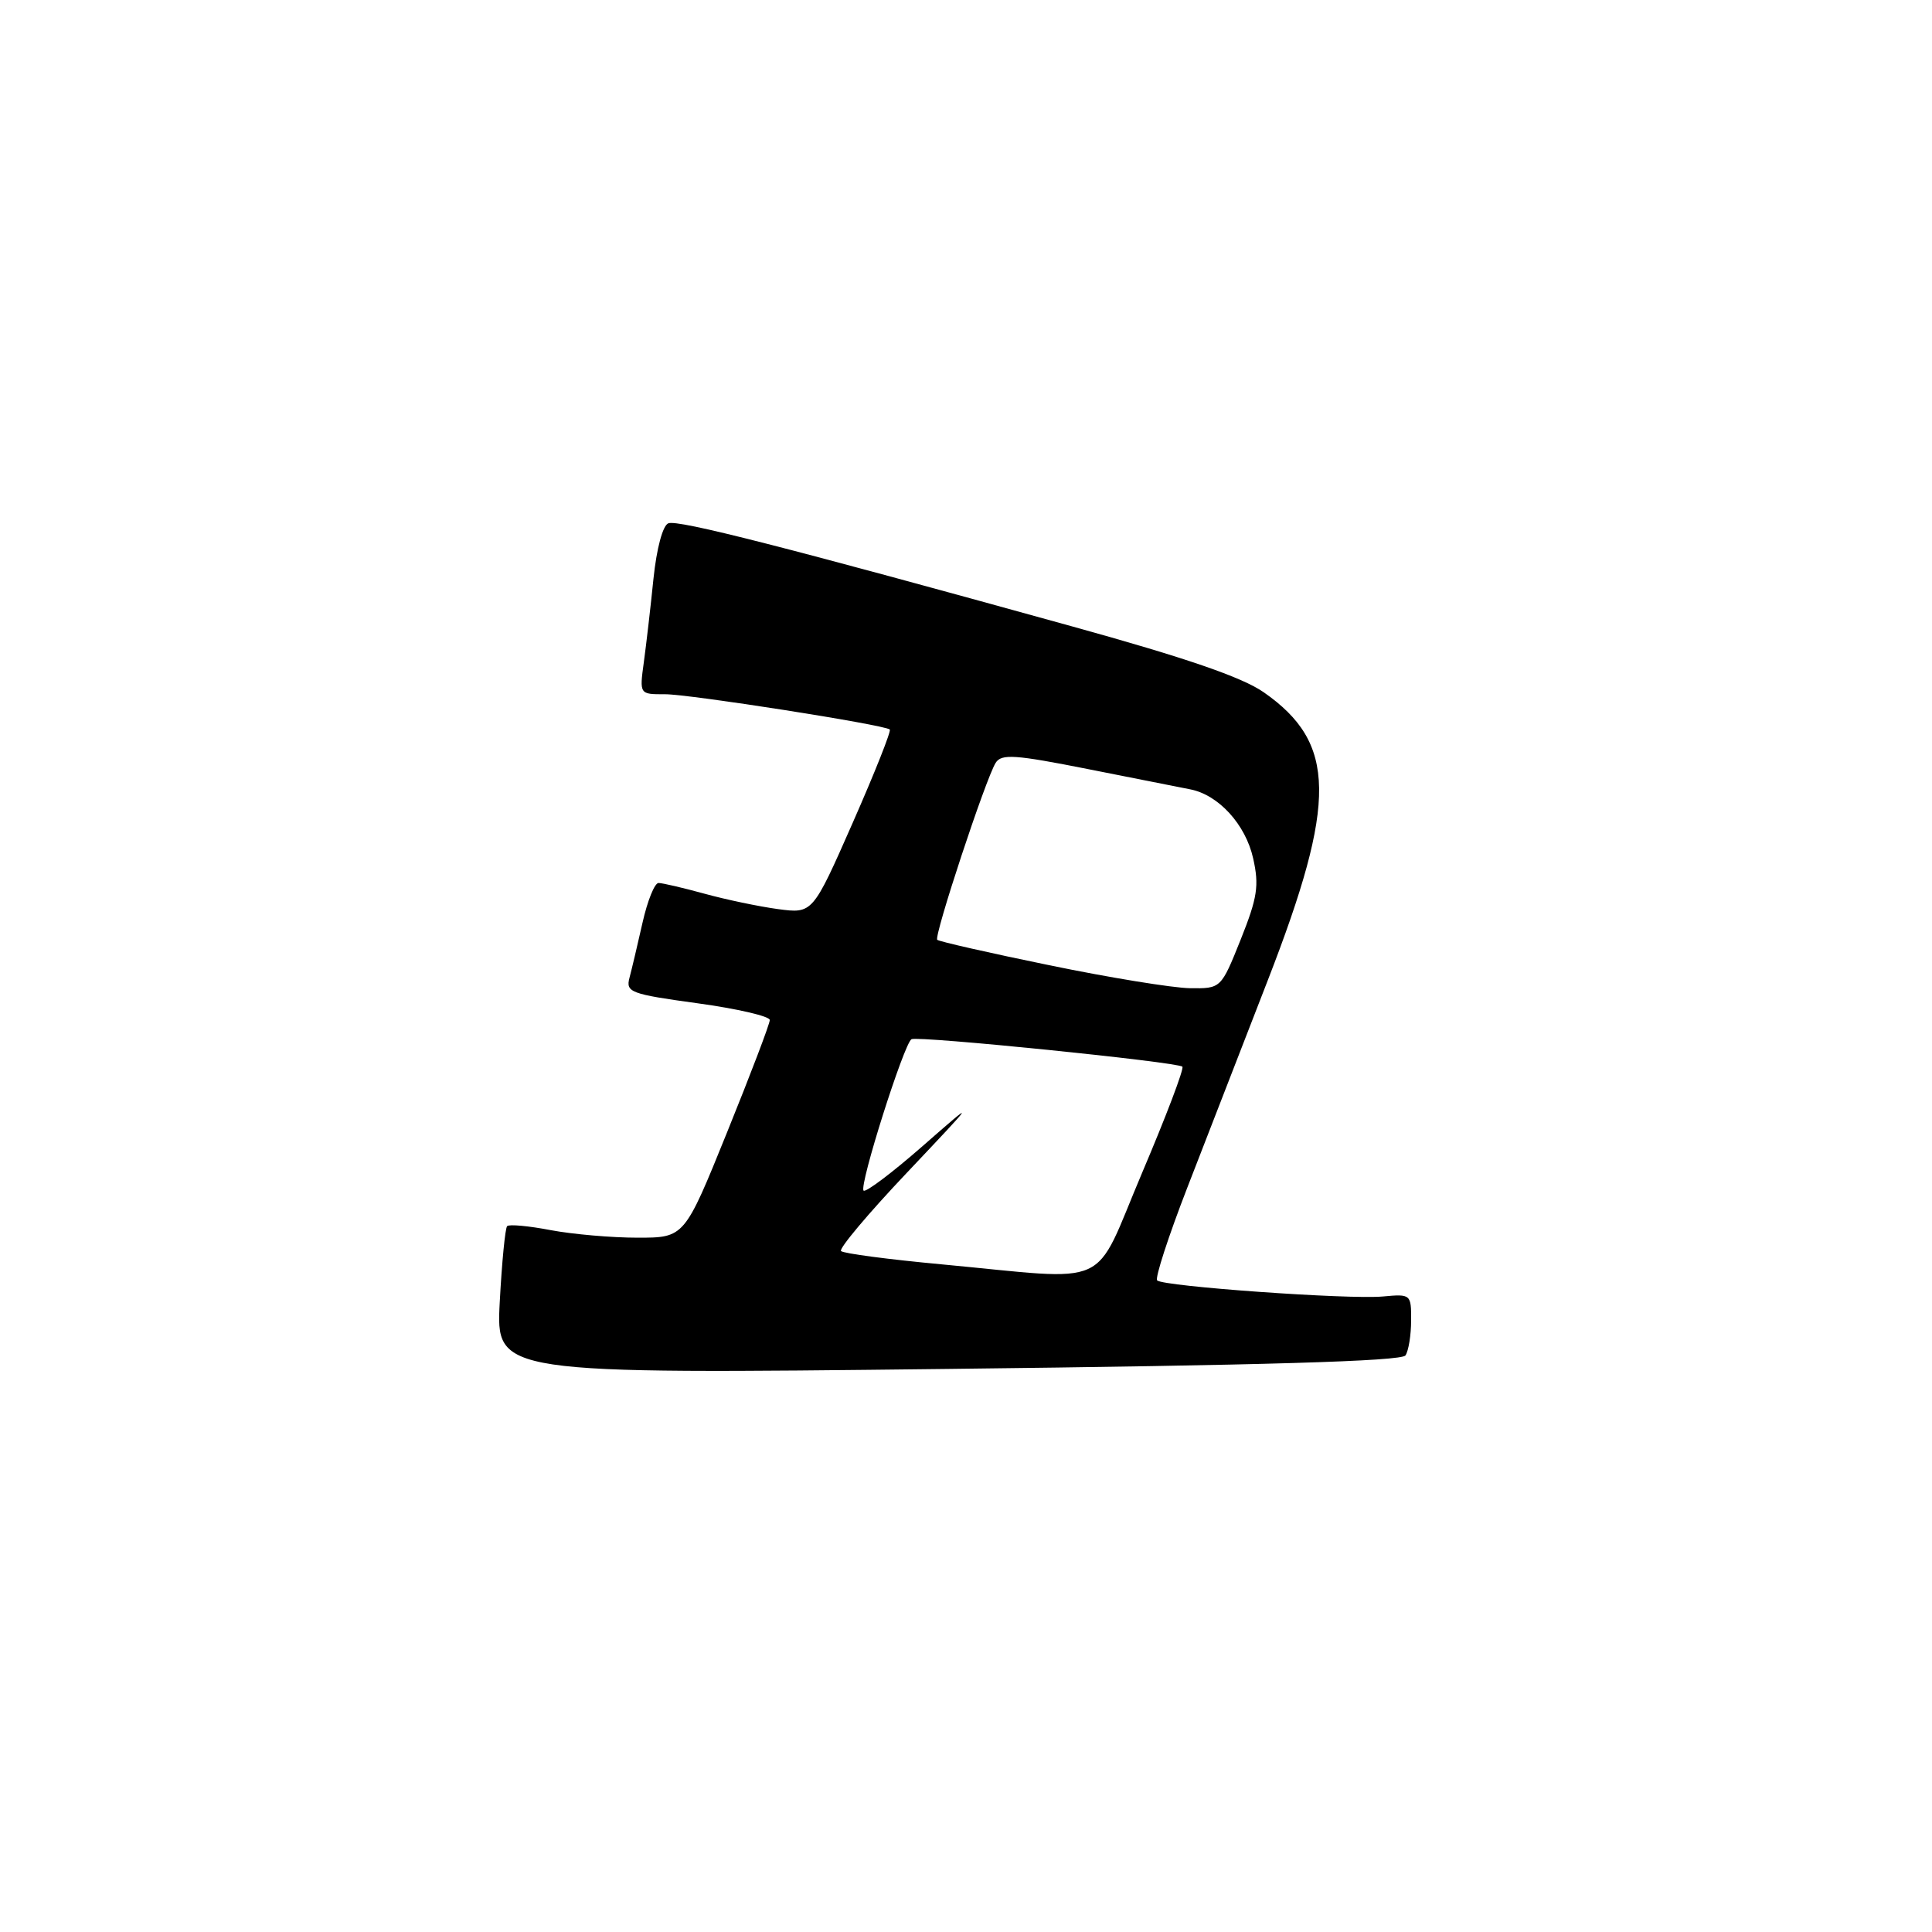 <?xml version="1.0" encoding="UTF-8" standalone="no"?>
<!DOCTYPE svg PUBLIC "-//W3C//DTD SVG 1.1//EN" "http://www.w3.org/Graphics/SVG/1.1/DTD/svg11.dtd" >
<svg xmlns="http://www.w3.org/2000/svg" xmlns:xlink="http://www.w3.org/1999/xlink" version="1.1" viewBox="0 0 256 256">
 <g >
 <path fill="currentColor"
d=" M 186.23 179.60 C 186.64 179.00 186.98 176.91 186.98 174.97 C 187.00 171.50 186.94 171.45 183.25 171.79 C 178.74 172.21 154.12 170.46 153.33 169.66 C 153.02 169.36 154.83 163.79 157.35 157.30 C 159.87 150.81 164.65 138.48 167.99 129.89 C 177.20 106.18 177.09 98.45 167.45 91.73 C 164.59 89.73 157.13 87.17 141.95 82.97 C 104.01 72.46 89.85 68.84 88.56 69.34 C 87.82 69.62 87.01 72.64 86.59 76.66 C 86.21 80.42 85.63 85.41 85.31 87.75 C 84.73 92.00 84.73 92.00 88.11 91.99 C 91.35 91.98 117.06 96.01 117.90 96.66 C 118.12 96.83 115.91 102.39 112.99 109.02 C 107.68 121.07 107.68 121.07 103.09 120.46 C 100.57 120.12 96.18 119.20 93.35 118.42 C 90.51 117.64 87.77 117.00 87.26 117.00 C 86.74 117.00 85.79 119.36 85.14 122.25 C 84.49 125.14 83.71 128.43 83.41 129.56 C 82.90 131.48 83.54 131.72 92.43 132.94 C 97.69 133.66 102.00 134.66 102.00 135.16 C 102.00 135.67 99.45 142.36 96.34 150.04 C 90.69 164.00 90.69 164.00 84.48 164.00 C 81.07 164.00 75.89 163.55 72.97 163.00 C 70.06 162.44 67.46 162.20 67.20 162.47 C 66.94 162.73 66.50 167.25 66.22 172.51 C 65.72 182.08 65.72 182.08 125.61 181.39 C 167.38 180.91 185.72 180.37 186.23 179.60 Z  M 124.75 167.53 C 117.74 166.88 111.75 166.09 111.44 165.77 C 111.13 165.46 115.06 160.78 120.19 155.37 C 129.50 145.52 129.50 145.52 122.22 151.89 C 118.21 155.40 114.71 158.04 114.43 157.76 C 113.80 157.14 119.80 138.22 120.78 137.70 C 121.67 137.23 156.06 140.72 156.67 141.34 C 156.92 141.59 154.52 147.91 151.34 155.39 C 144.69 171.07 147.74 169.68 124.75 167.53 Z  M 139.05 127.90 C 131.10 126.27 124.42 124.75 124.19 124.53 C 123.72 124.05 130.62 103.16 131.93 101.08 C 132.70 99.86 134.49 99.99 144.17 101.91 C 150.40 103.15 156.49 104.35 157.70 104.59 C 161.46 105.31 165.05 109.25 166.05 113.74 C 166.86 117.35 166.62 118.93 164.40 124.49 C 161.79 131.00 161.79 131.00 157.64 130.94 C 155.36 130.90 147.00 129.54 139.05 127.90 Z "/>
</g>
</svg>